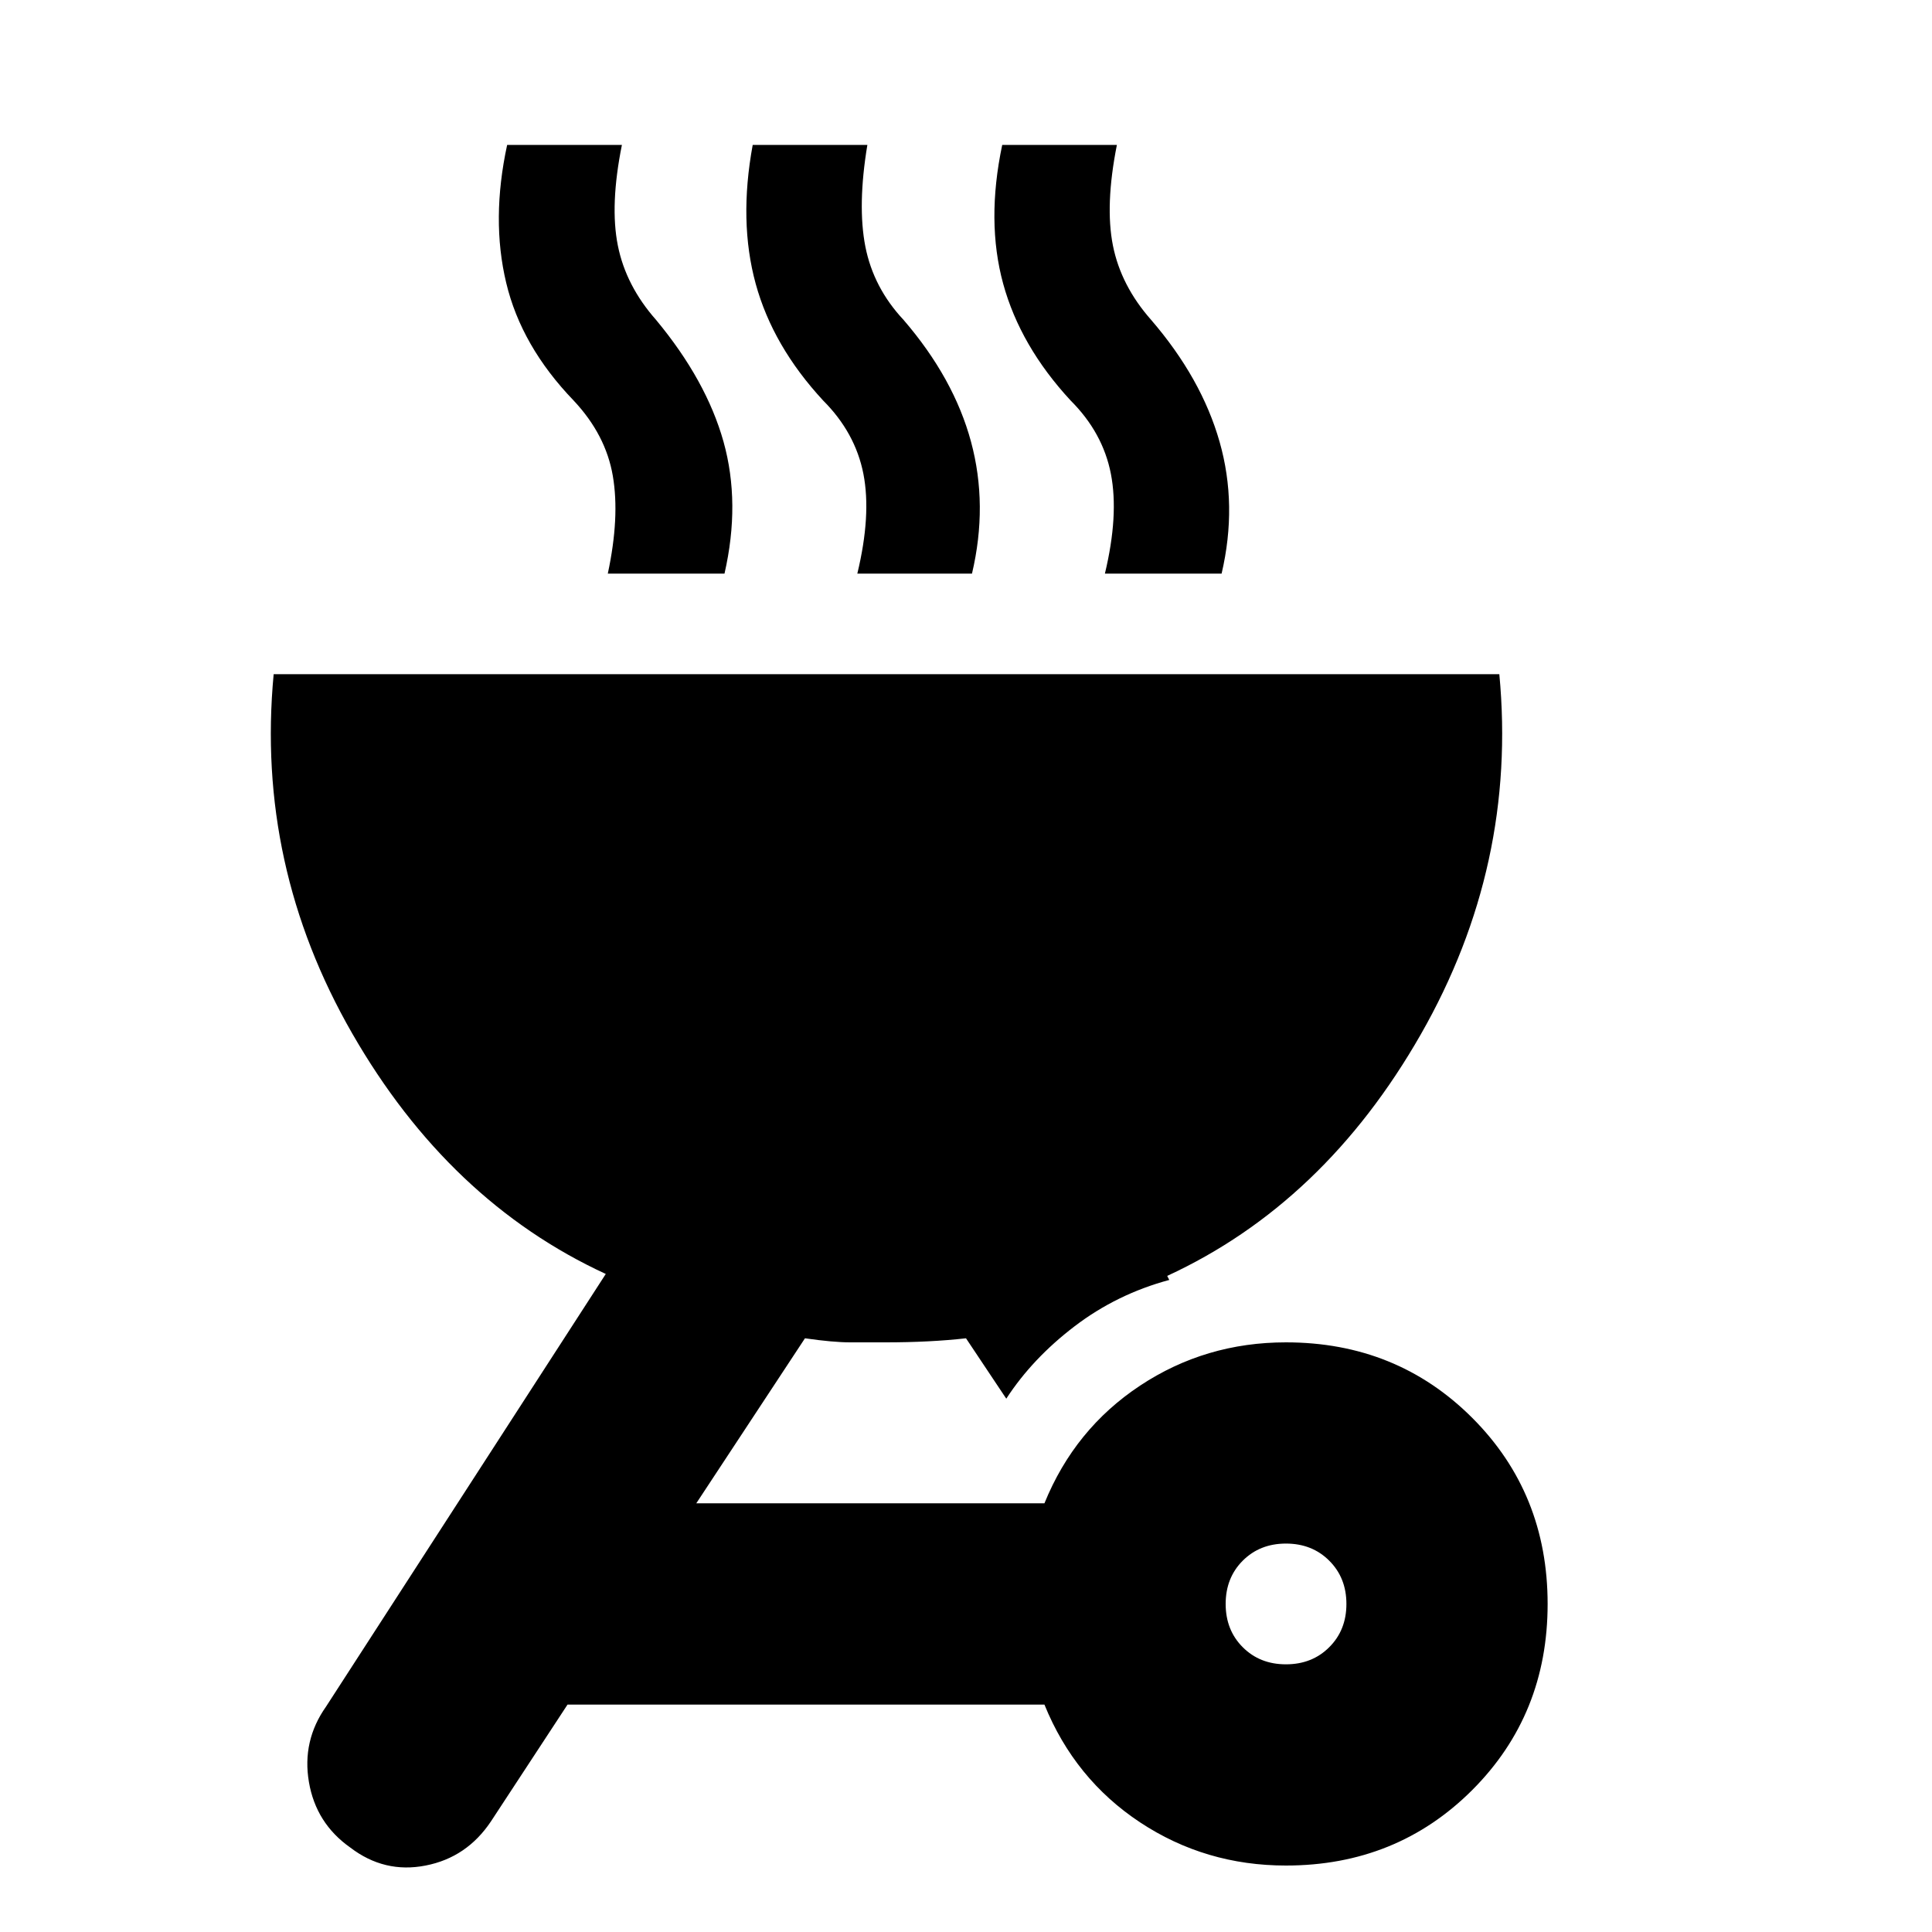 <svg xmlns="http://www.w3.org/2000/svg" height="20" width="20"><path d="M13.312 13.896q1.146 0 1.928.781.781.781.781 1.927t-.781 1.927q-.782.781-1.928.781-.833 0-1.51-.447-.677-.448-.99-1.219H5.875l-.792 1.208q-.25.375-.677.458-.427.084-.781-.187-.354-.25-.427-.677-.073-.427.177-.781l2.896-4.479q-1.625-.75-2.625-2.49-1-1.74-.813-3.719h12.688q.187 1.979-.813 3.729t-2.625 2.5l.021.042q-.542.146-.979.479-.437.333-.708.75L10 13.854q-.375.042-.833.042h-.365q-.177 0-.469-.042l-1.125 1.708h3.604q.313-.77.99-1.218.677-.448 1.51-.448Zm0 3.333q.271 0 .448-.177.178-.177.178-.448t-.178-.448q-.177-.177-.448-.177-.27 0-.447.177t-.177.448q0 .271.177.448t.447.177ZM6.292 5.938q.125-.584.052-1.011-.073-.427-.406-.781-.542-.563-.698-1.219-.157-.656.01-1.427h1.188q-.126.625-.042 1.042.083.416.396.77.52.626.698 1.261.177.635.01 1.365Zm2.583 0q.146-.605.063-1.032-.084-.427-.417-.76Q8 3.583 7.823 2.938q-.177-.646-.031-1.438h1.187q-.104.625-.021 1.052.084.427.396.76.521.605.698 1.261.177.656.01 1.365Zm2.563 0q.145-.605.062-1.032-.083-.427-.417-.76-.521-.563-.698-1.208-.177-.646-.01-1.438h1.187q-.124.625-.041 1.042.083.416.396.77.521.605.708 1.261.187.656.021 1.365Z"/></svg>